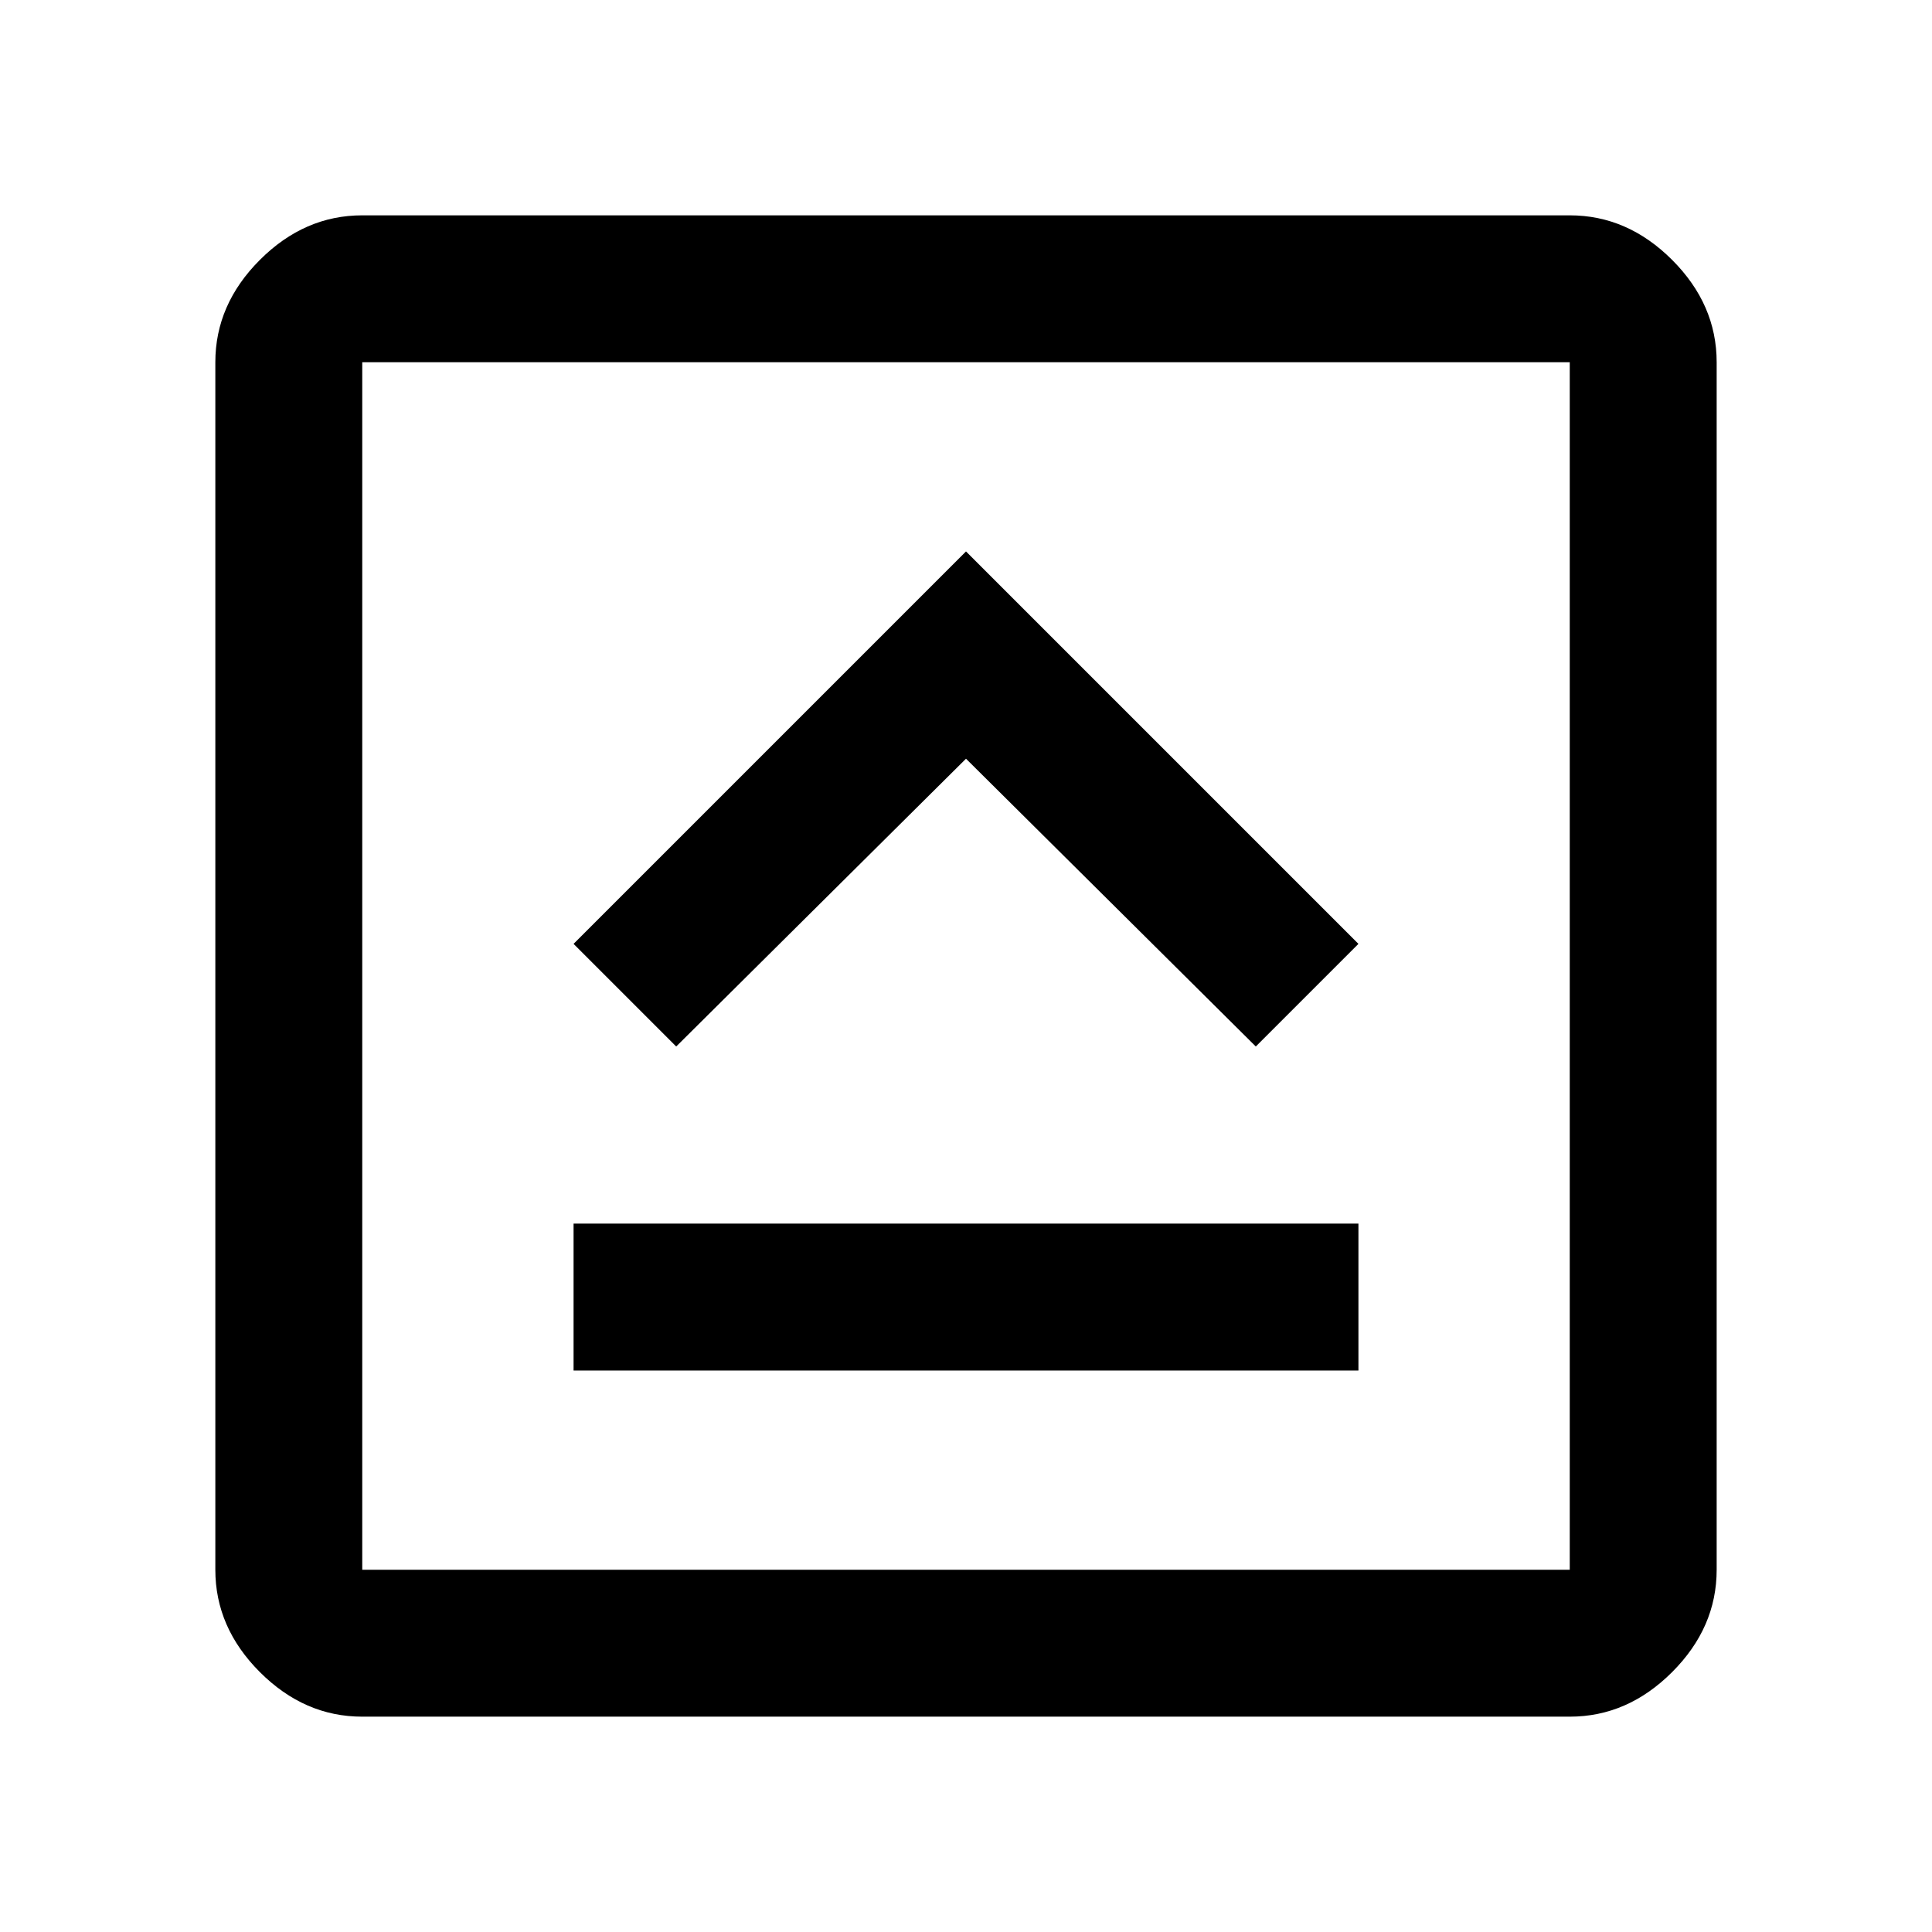 <svg xmlns="http://www.w3.org/2000/svg" height="48" viewBox="0 96 960 960" width="48"><path d="M285 777h390v-73H285v73Zm51-161 144-143 144 143 51-51-195-195-195 195 51 51ZM180 949q-28.725 0-50.863-22.138Q107 904.725 107 876V276q0-28.725 22.137-50.862Q151.275 203 180 203h600q28.725 0 50.862 22.138Q853 247.275 853 276v600q0 28.725-22.138 50.862Q808.725 949 780 949H180Zm0-73h600V276H180v600Zm0-600v600-600Z"/></svg>